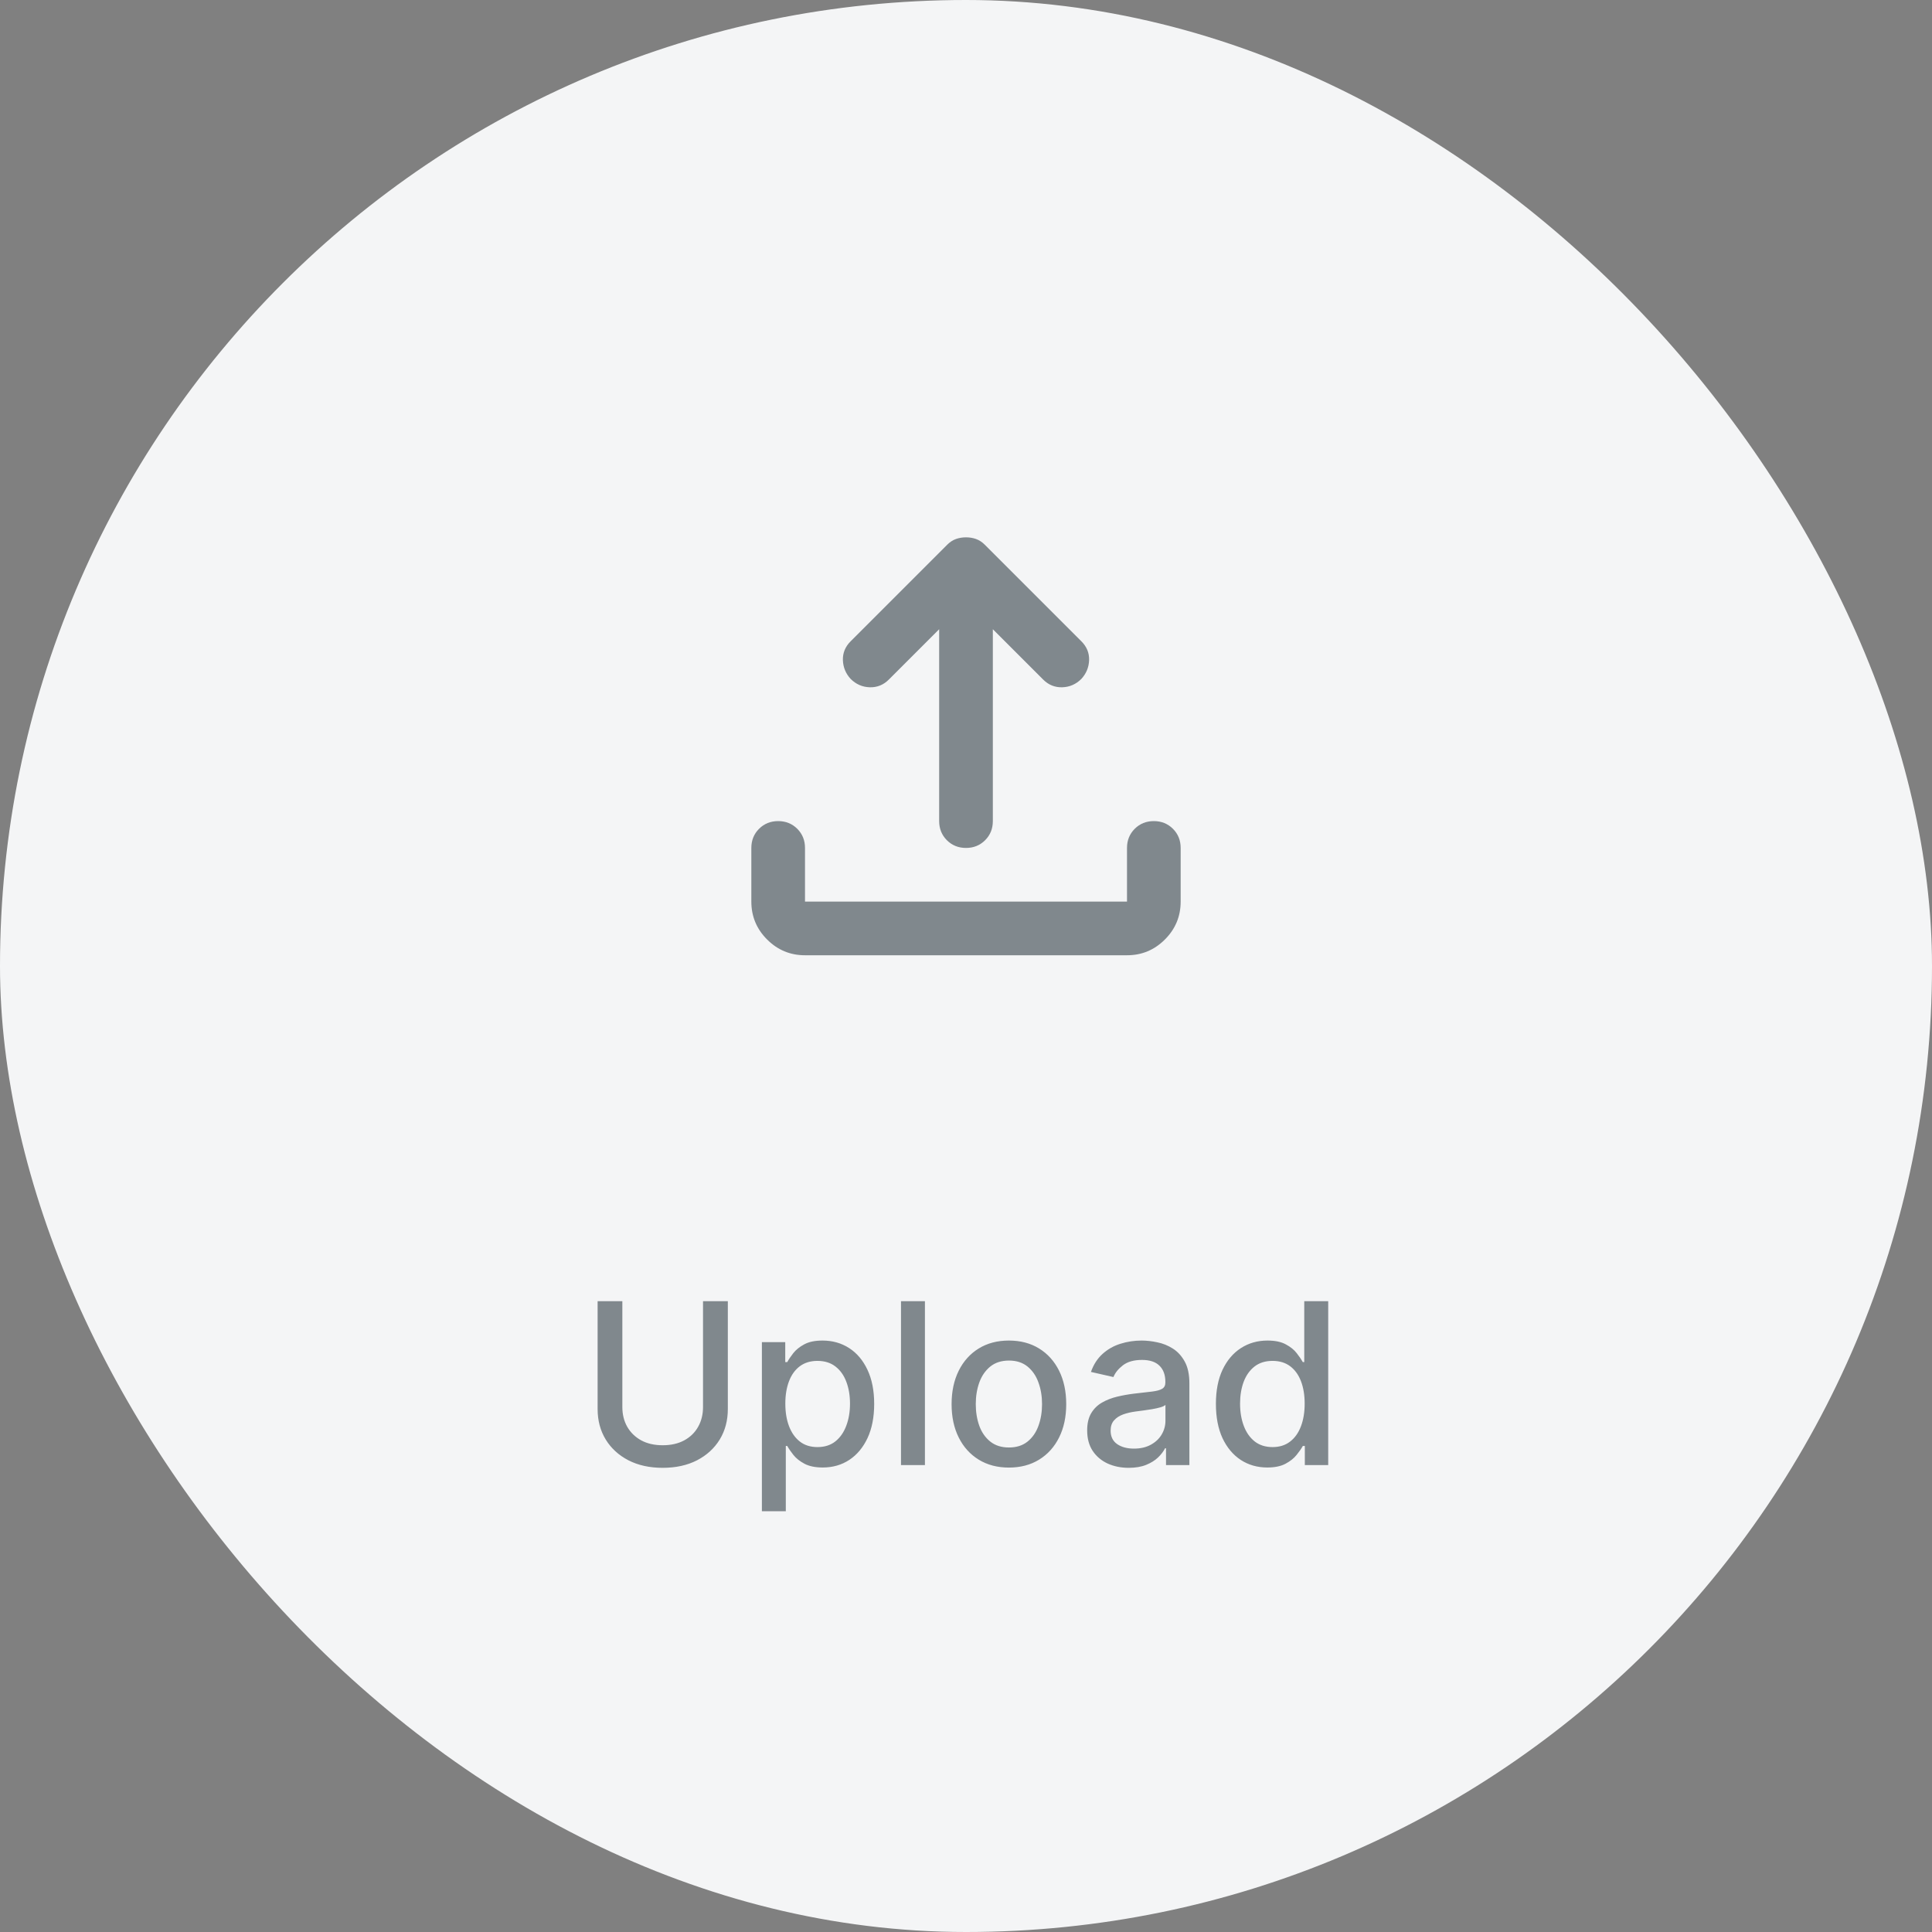 <svg width="120" height="120" viewBox="0 0 120 120" fill="none" xmlns="http://www.w3.org/2000/svg">
<rect x="0" y="0" width="120" height="120" fill="#808080" stroke="none"/>
<g clip-path="url(#clip0_867_3380)">
<rect width="120" height="120" rx="60" fill="#F4F5F6"/>
<path d="M43.666 80.818H45.207V87.515C45.207 88.228 45.04 88.859 44.705 89.409C44.37 89.956 43.9 90.387 43.293 90.702C42.687 91.013 41.976 91.169 41.16 91.169C40.349 91.169 39.639 91.013 39.033 90.702C38.426 90.387 37.956 89.956 37.621 89.409C37.286 88.859 37.119 88.228 37.119 87.515V80.818H38.655V87.391C38.655 87.851 38.756 88.261 38.958 88.619C39.164 88.977 39.454 89.258 39.828 89.464C40.203 89.666 40.647 89.767 41.16 89.767C41.678 89.767 42.123 89.666 42.498 89.464C42.876 89.258 43.164 88.977 43.363 88.619C43.565 88.261 43.666 87.851 43.666 87.391V80.818ZM47.322 93.864V83.364H48.773V84.602H48.898C48.984 84.442 49.108 84.258 49.27 84.05C49.433 83.841 49.658 83.659 49.947 83.503C50.235 83.344 50.616 83.264 51.09 83.264C51.706 83.264 52.257 83.42 52.741 83.731C53.224 84.043 53.604 84.492 53.879 85.079C54.157 85.665 54.297 86.371 54.297 87.197C54.297 88.022 54.159 88.73 53.884 89.32C53.609 89.906 53.231 90.359 52.751 90.677C52.27 90.992 51.721 91.149 51.105 91.149C50.641 91.149 50.261 91.071 49.966 90.915C49.675 90.76 49.446 90.577 49.28 90.369C49.115 90.16 48.987 89.974 48.898 89.812H48.808V93.864H47.322ZM48.778 87.182C48.778 87.719 48.856 88.189 49.012 88.594C49.168 88.998 49.393 89.315 49.688 89.543C49.983 89.769 50.344 89.881 50.772 89.881C51.216 89.881 51.587 89.764 51.886 89.528C52.184 89.29 52.409 88.967 52.562 88.559C52.717 88.151 52.795 87.692 52.795 87.182C52.795 86.678 52.719 86.226 52.567 85.825C52.417 85.424 52.192 85.107 51.89 84.875C51.592 84.643 51.219 84.527 50.772 84.527C50.341 84.527 49.976 84.638 49.678 84.86C49.383 85.082 49.159 85.392 49.007 85.79C48.855 86.188 48.778 86.651 48.778 87.182ZM57.449 80.818V91H55.962V80.818H57.449ZM62.665 91.154C61.949 91.154 61.325 90.99 60.791 90.662C60.257 90.334 59.843 89.875 59.548 89.285C59.253 88.695 59.105 88.005 59.105 87.217C59.105 86.424 59.253 85.732 59.548 85.138C59.843 84.545 60.257 84.085 60.791 83.756C61.325 83.428 61.949 83.264 62.665 83.264C63.381 83.264 64.006 83.428 64.539 83.756C65.073 84.085 65.487 84.545 65.782 85.138C66.077 85.732 66.225 86.424 66.225 87.217C66.225 88.005 66.077 88.695 65.782 89.285C65.487 89.875 65.073 90.334 64.539 90.662C64.006 90.99 63.381 91.154 62.665 91.154ZM62.67 89.906C63.134 89.906 63.519 89.784 63.824 89.538C64.128 89.293 64.354 88.967 64.5 88.559C64.649 88.151 64.723 87.702 64.723 87.212C64.723 86.724 64.649 86.277 64.5 85.869C64.354 85.458 64.128 85.129 63.824 84.88C63.519 84.631 63.134 84.507 62.67 84.507C62.203 84.507 61.815 84.631 61.507 84.88C61.202 85.129 60.975 85.458 60.826 85.869C60.68 86.277 60.607 86.724 60.607 87.212C60.607 87.702 60.68 88.151 60.826 88.559C60.975 88.967 61.202 89.293 61.507 89.538C61.815 89.784 62.203 89.906 62.67 89.906ZM70.106 91.169C69.623 91.169 69.185 91.079 68.794 90.901C68.403 90.718 68.093 90.455 67.864 90.11C67.639 89.765 67.526 89.343 67.526 88.842C67.526 88.412 67.609 88.057 67.775 87.778C67.94 87.5 68.164 87.28 68.446 87.117C68.728 86.955 69.042 86.832 69.39 86.749C69.739 86.666 70.093 86.603 70.454 86.56C70.912 86.507 71.283 86.464 71.568 86.431C71.853 86.395 72.06 86.337 72.189 86.257C72.319 86.178 72.383 86.048 72.383 85.869V85.835C72.383 85.4 72.261 85.064 72.015 84.825C71.773 84.587 71.412 84.467 70.932 84.467C70.431 84.467 70.037 84.578 69.748 84.8C69.463 85.019 69.266 85.263 69.157 85.531L67.76 85.213C67.925 84.749 68.167 84.374 68.486 84.09C68.807 83.801 69.177 83.592 69.594 83.463C70.012 83.331 70.451 83.264 70.912 83.264C71.217 83.264 71.54 83.301 71.881 83.374C72.226 83.443 72.547 83.572 72.846 83.761C73.147 83.95 73.394 84.22 73.587 84.572C73.779 84.92 73.875 85.372 73.875 85.929V91H72.423V89.956H72.364C72.267 90.148 72.123 90.337 71.931 90.523C71.739 90.708 71.492 90.862 71.19 90.985C70.889 91.108 70.527 91.169 70.106 91.169ZM70.43 89.976C70.841 89.976 71.192 89.895 71.484 89.732C71.778 89.57 72.002 89.358 72.155 89.096C72.31 88.831 72.388 88.547 72.388 88.246V87.261C72.335 87.314 72.233 87.364 72.08 87.41C71.931 87.454 71.76 87.492 71.568 87.525C71.376 87.555 71.189 87.583 71.006 87.609C70.824 87.633 70.671 87.653 70.549 87.669C70.26 87.706 69.997 87.767 69.758 87.853C69.523 87.939 69.334 88.063 69.192 88.226C69.052 88.385 68.983 88.597 68.983 88.862C68.983 89.23 69.119 89.508 69.39 89.697C69.662 89.883 70.009 89.976 70.43 89.976ZM78.713 91.149C78.097 91.149 77.547 90.992 77.063 90.677C76.582 90.359 76.204 89.906 75.929 89.32C75.658 88.73 75.522 88.022 75.522 87.197C75.522 86.371 75.659 85.665 75.934 85.079C76.213 84.492 76.594 84.043 77.078 83.731C77.562 83.42 78.11 83.264 78.723 83.264C79.197 83.264 79.579 83.344 79.867 83.503C80.159 83.659 80.384 83.841 80.543 84.05C80.705 84.258 80.831 84.442 80.921 84.602H81.01V80.818H82.497V91H81.045V89.812H80.921C80.831 89.974 80.702 90.16 80.533 90.369C80.367 90.577 80.139 90.76 79.847 90.915C79.555 91.071 79.177 91.149 78.713 91.149ZM79.041 89.881C79.469 89.881 79.83 89.769 80.125 89.543C80.424 89.315 80.649 88.998 80.802 88.594C80.957 88.189 81.035 87.719 81.035 87.182C81.035 86.651 80.959 86.188 80.806 85.79C80.654 85.392 80.43 85.082 80.135 84.86C79.84 84.638 79.476 84.527 79.041 84.527C78.594 84.527 78.221 84.643 77.923 84.875C77.625 85.107 77.399 85.424 77.247 85.825C77.098 86.226 77.023 86.678 77.023 87.182C77.023 87.692 77.099 88.151 77.252 88.559C77.404 88.967 77.63 89.29 77.928 89.528C78.23 89.764 78.601 89.881 79.041 89.881Z" fill="#04121B" fill-opacity="0.48"/>
<path d="M50 59.333C49.083 59.333 48.299 59.007 47.646 58.354C46.993 57.701 46.667 56.917 46.667 56V52.667C46.667 52.194 46.826 51.799 47.146 51.479C47.465 51.16 47.861 51 48.333 51C48.806 51 49.201 51.16 49.521 51.479C49.84 51.799 50 52.194 50 52.667V56H70V52.667C70 52.194 70.16 51.799 70.479 51.479C70.799 51.16 71.195 51 71.667 51C72.139 51 72.535 51.16 72.854 51.479C73.174 51.799 73.333 52.194 73.333 52.667V56C73.333 56.917 73.007 57.701 72.354 58.354C71.701 59.007 70.917 59.333 70 59.333H50ZM58.333 39.083L55.208 42.208C54.875 42.542 54.479 42.701 54.021 42.688C53.562 42.674 53.167 42.5 52.833 42.167C52.528 41.833 52.368 41.444 52.354 41C52.34 40.556 52.5 40.167 52.833 39.833L58.833 33.833C59 33.667 59.181 33.549 59.375 33.479C59.569 33.41 59.778 33.375 60 33.375C60.222 33.375 60.431 33.41 60.625 33.479C60.819 33.549 61 33.667 61.167 33.833L67.167 39.833C67.5 40.167 67.66 40.556 67.646 41C67.632 41.444 67.472 41.833 67.167 42.167C66.833 42.5 66.438 42.674 65.979 42.688C65.521 42.701 65.125 42.542 64.792 42.208L61.667 39.083V51C61.667 51.472 61.507 51.868 61.188 52.188C60.868 52.507 60.472 52.667 60 52.667C59.528 52.667 59.132 52.507 58.812 52.188C58.493 51.868 58.333 51.472 58.333 51V39.083Z" fill="#04121B" fill-opacity="0.48"/>
</g>
<defs>
<clipPath id="clip0_867_3380">
<rect width="120" height="120" fill="white"/>
</clipPath>
</defs>
</svg>
